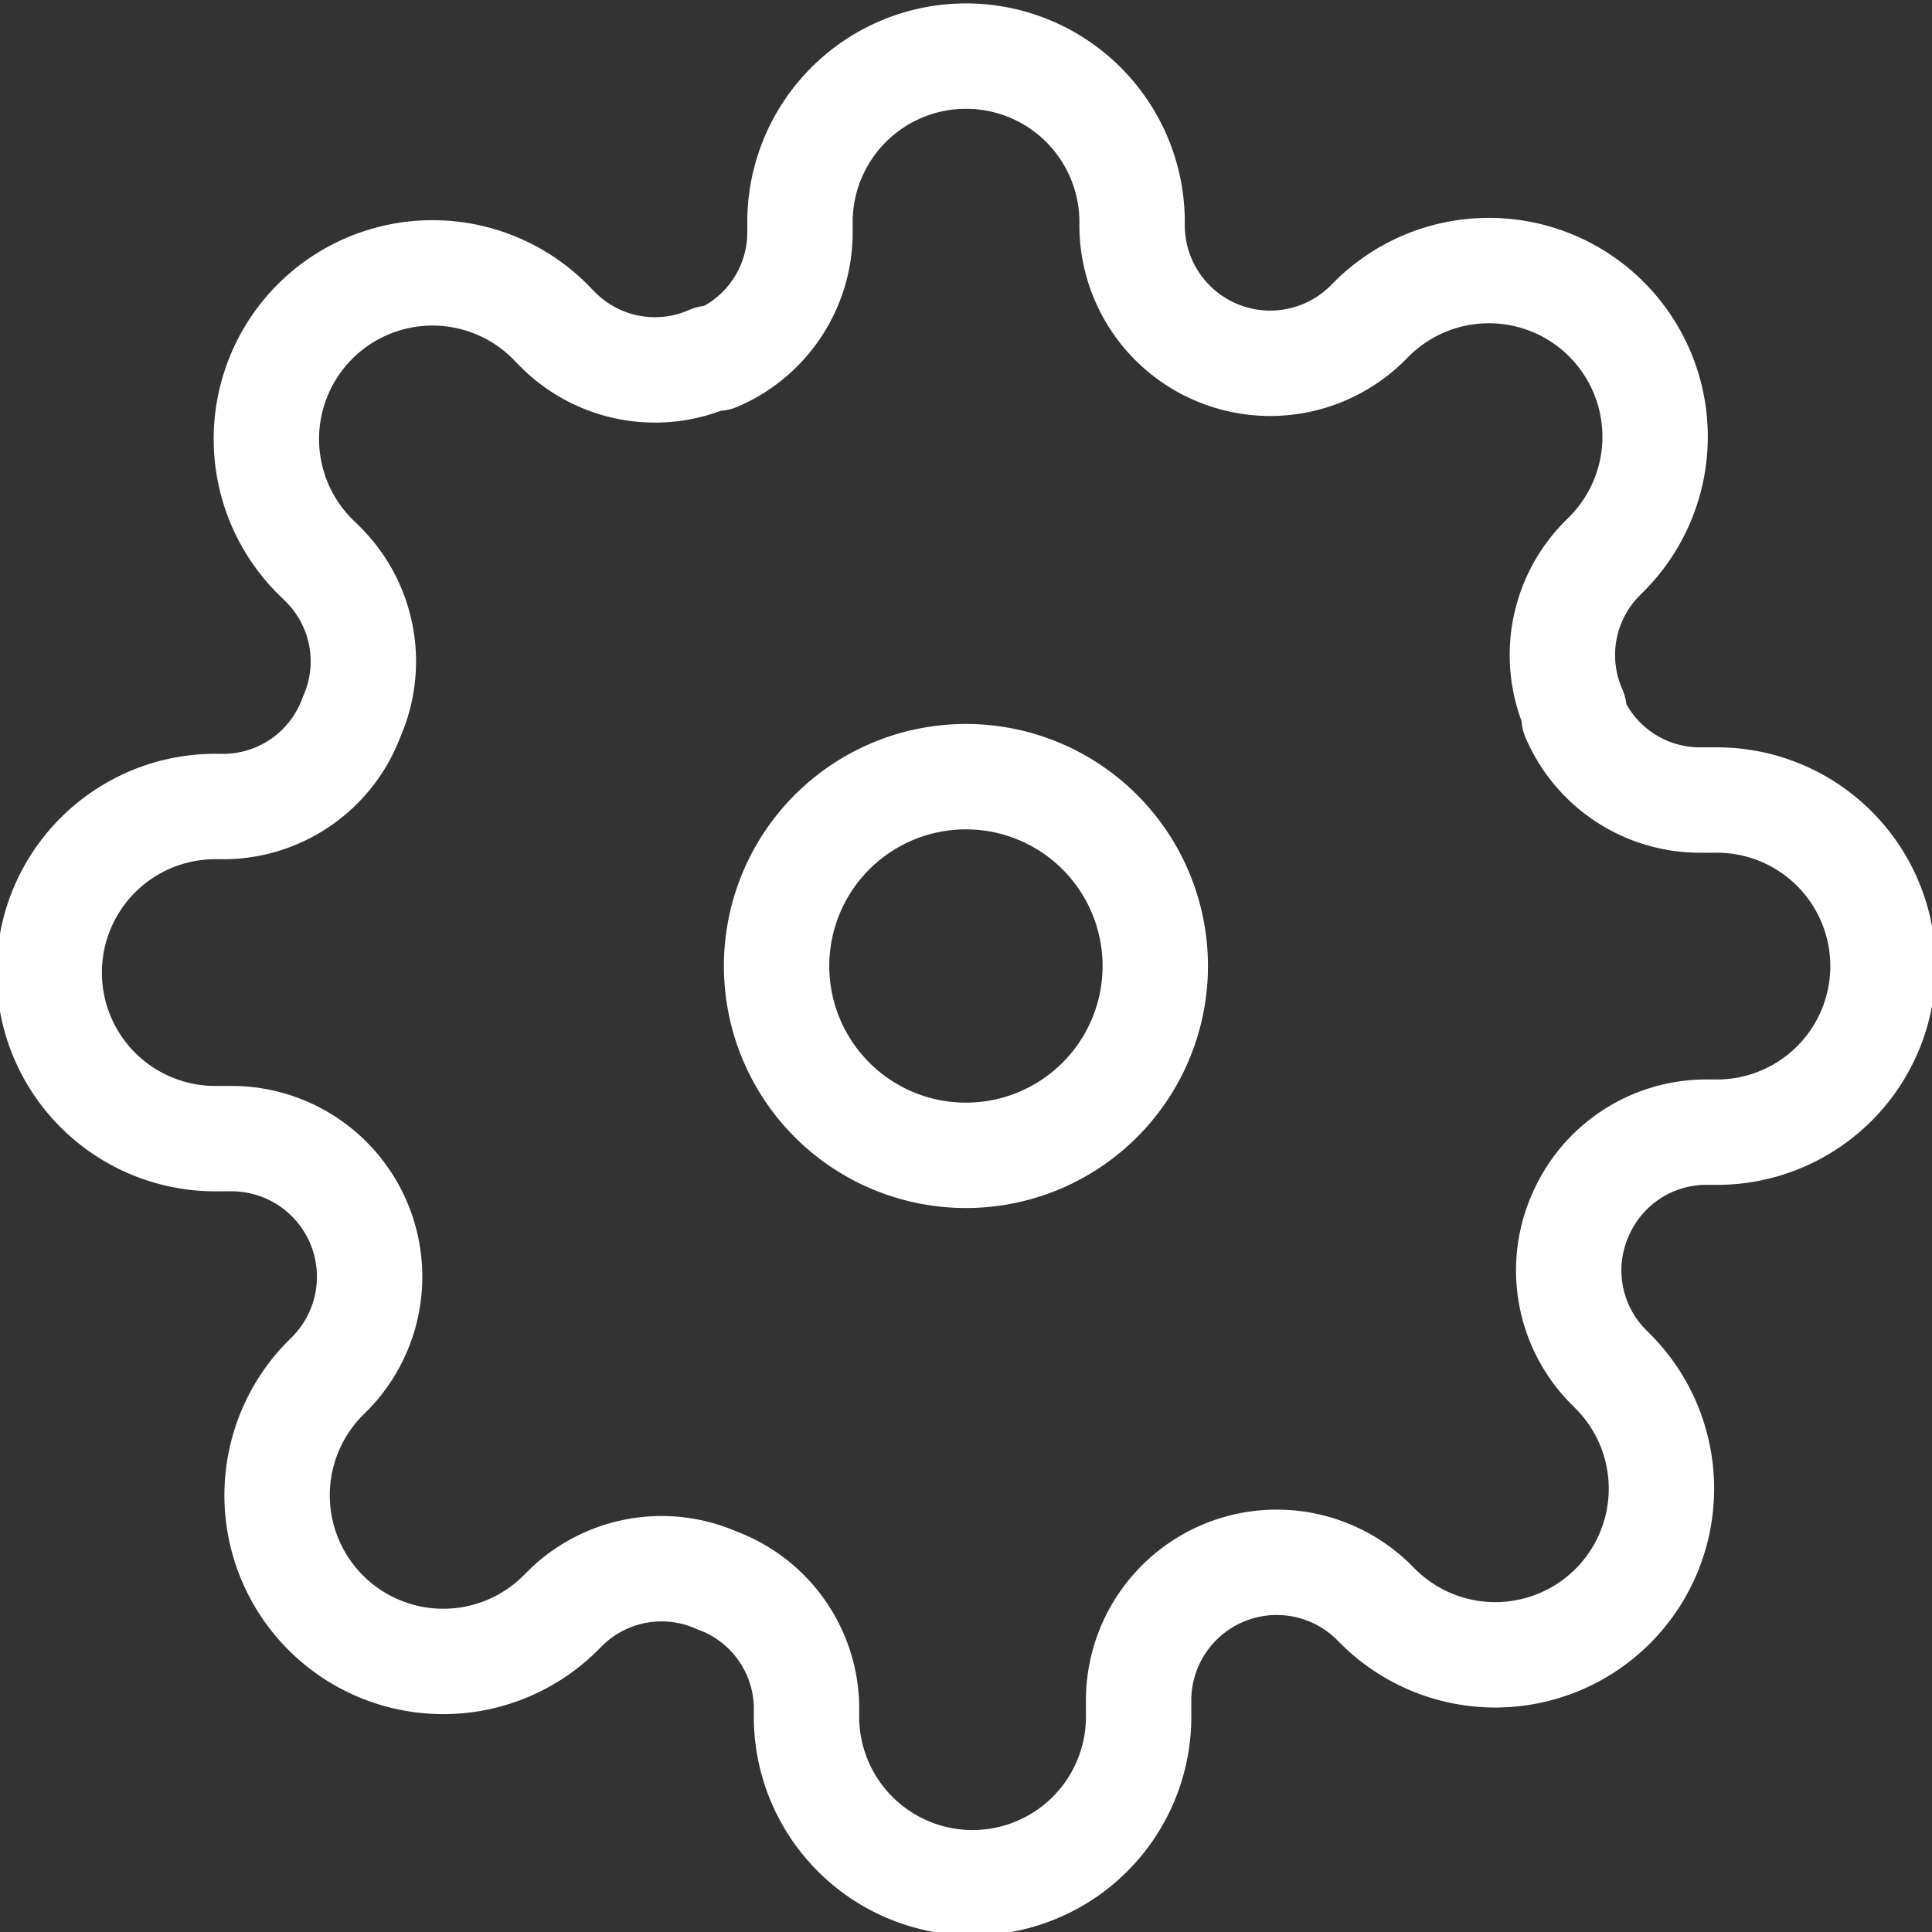 <svg xmlns="http://www.w3.org/2000/svg" width="27.5" height="27.5" viewBox="0 0 27.5 27.5">
  <rect x="0" y="0" width="27.5" height="27.5" fill="#333333" stroke="none"/>
  <g id="Icon_feather-settings" data-name="Icon feather-settings" transform="translate(-0.75 -0.75)">
    <path id="Path_471" data-name="Path 471" d="M18.889,16.195A2.695,2.695,0,1,1,16.195,13.5,2.695,2.695,0,0,1,18.889,16.195Z" transform="translate(-1.695 -1.695)" fill="none" stroke="#fff" stroke-linecap="round" stroke-linejoin="round" stroke-width="1.5"/>
    <path id="Path_472" data-name="Path 472" d="M23.245,18.045a1.95,1.95,0,0,0,.39,2.151l.071.071a2.365,2.365,0,1,1-3.345,3.345l-.071-.071a1.966,1.966,0,0,0-3.333,1.395v.2a2.364,2.364,0,1,1-4.727,0V25.03a1.95,1.95,0,0,0-1.276-1.785,1.95,1.95,0,0,0-2.151.39l-.071.071a2.365,2.365,0,1,1-3.345-3.345l.071-.071a1.966,1.966,0,0,0-1.395-3.333h-.2a2.364,2.364,0,1,1,0-4.727H3.97a1.95,1.95,0,0,0,1.785-1.276A1.95,1.95,0,0,0,5.365,8.8l-.071-.071A2.365,2.365,0,1,1,8.638,5.388l.071.071a1.95,1.95,0,0,0,2.151.39h.095a1.95,1.95,0,0,0,1.182-1.785v-.2a2.364,2.364,0,0,1,4.727,0V3.97A1.966,1.966,0,0,0,20.2,5.365l.071-.071a2.365,2.365,0,1,1,3.345,3.345l-.071.071a1.95,1.95,0,0,0-.39,2.151v.095a1.95,1.95,0,0,0,1.785,1.182h.2a2.364,2.364,0,1,1,0,4.727H25.03a1.95,1.95,0,0,0-1.785,1.182Z" fill="none" stroke="#fff" stroke-linecap="round" stroke-linejoin="round" stroke-width="1.5"/>
  </g>
</svg>
